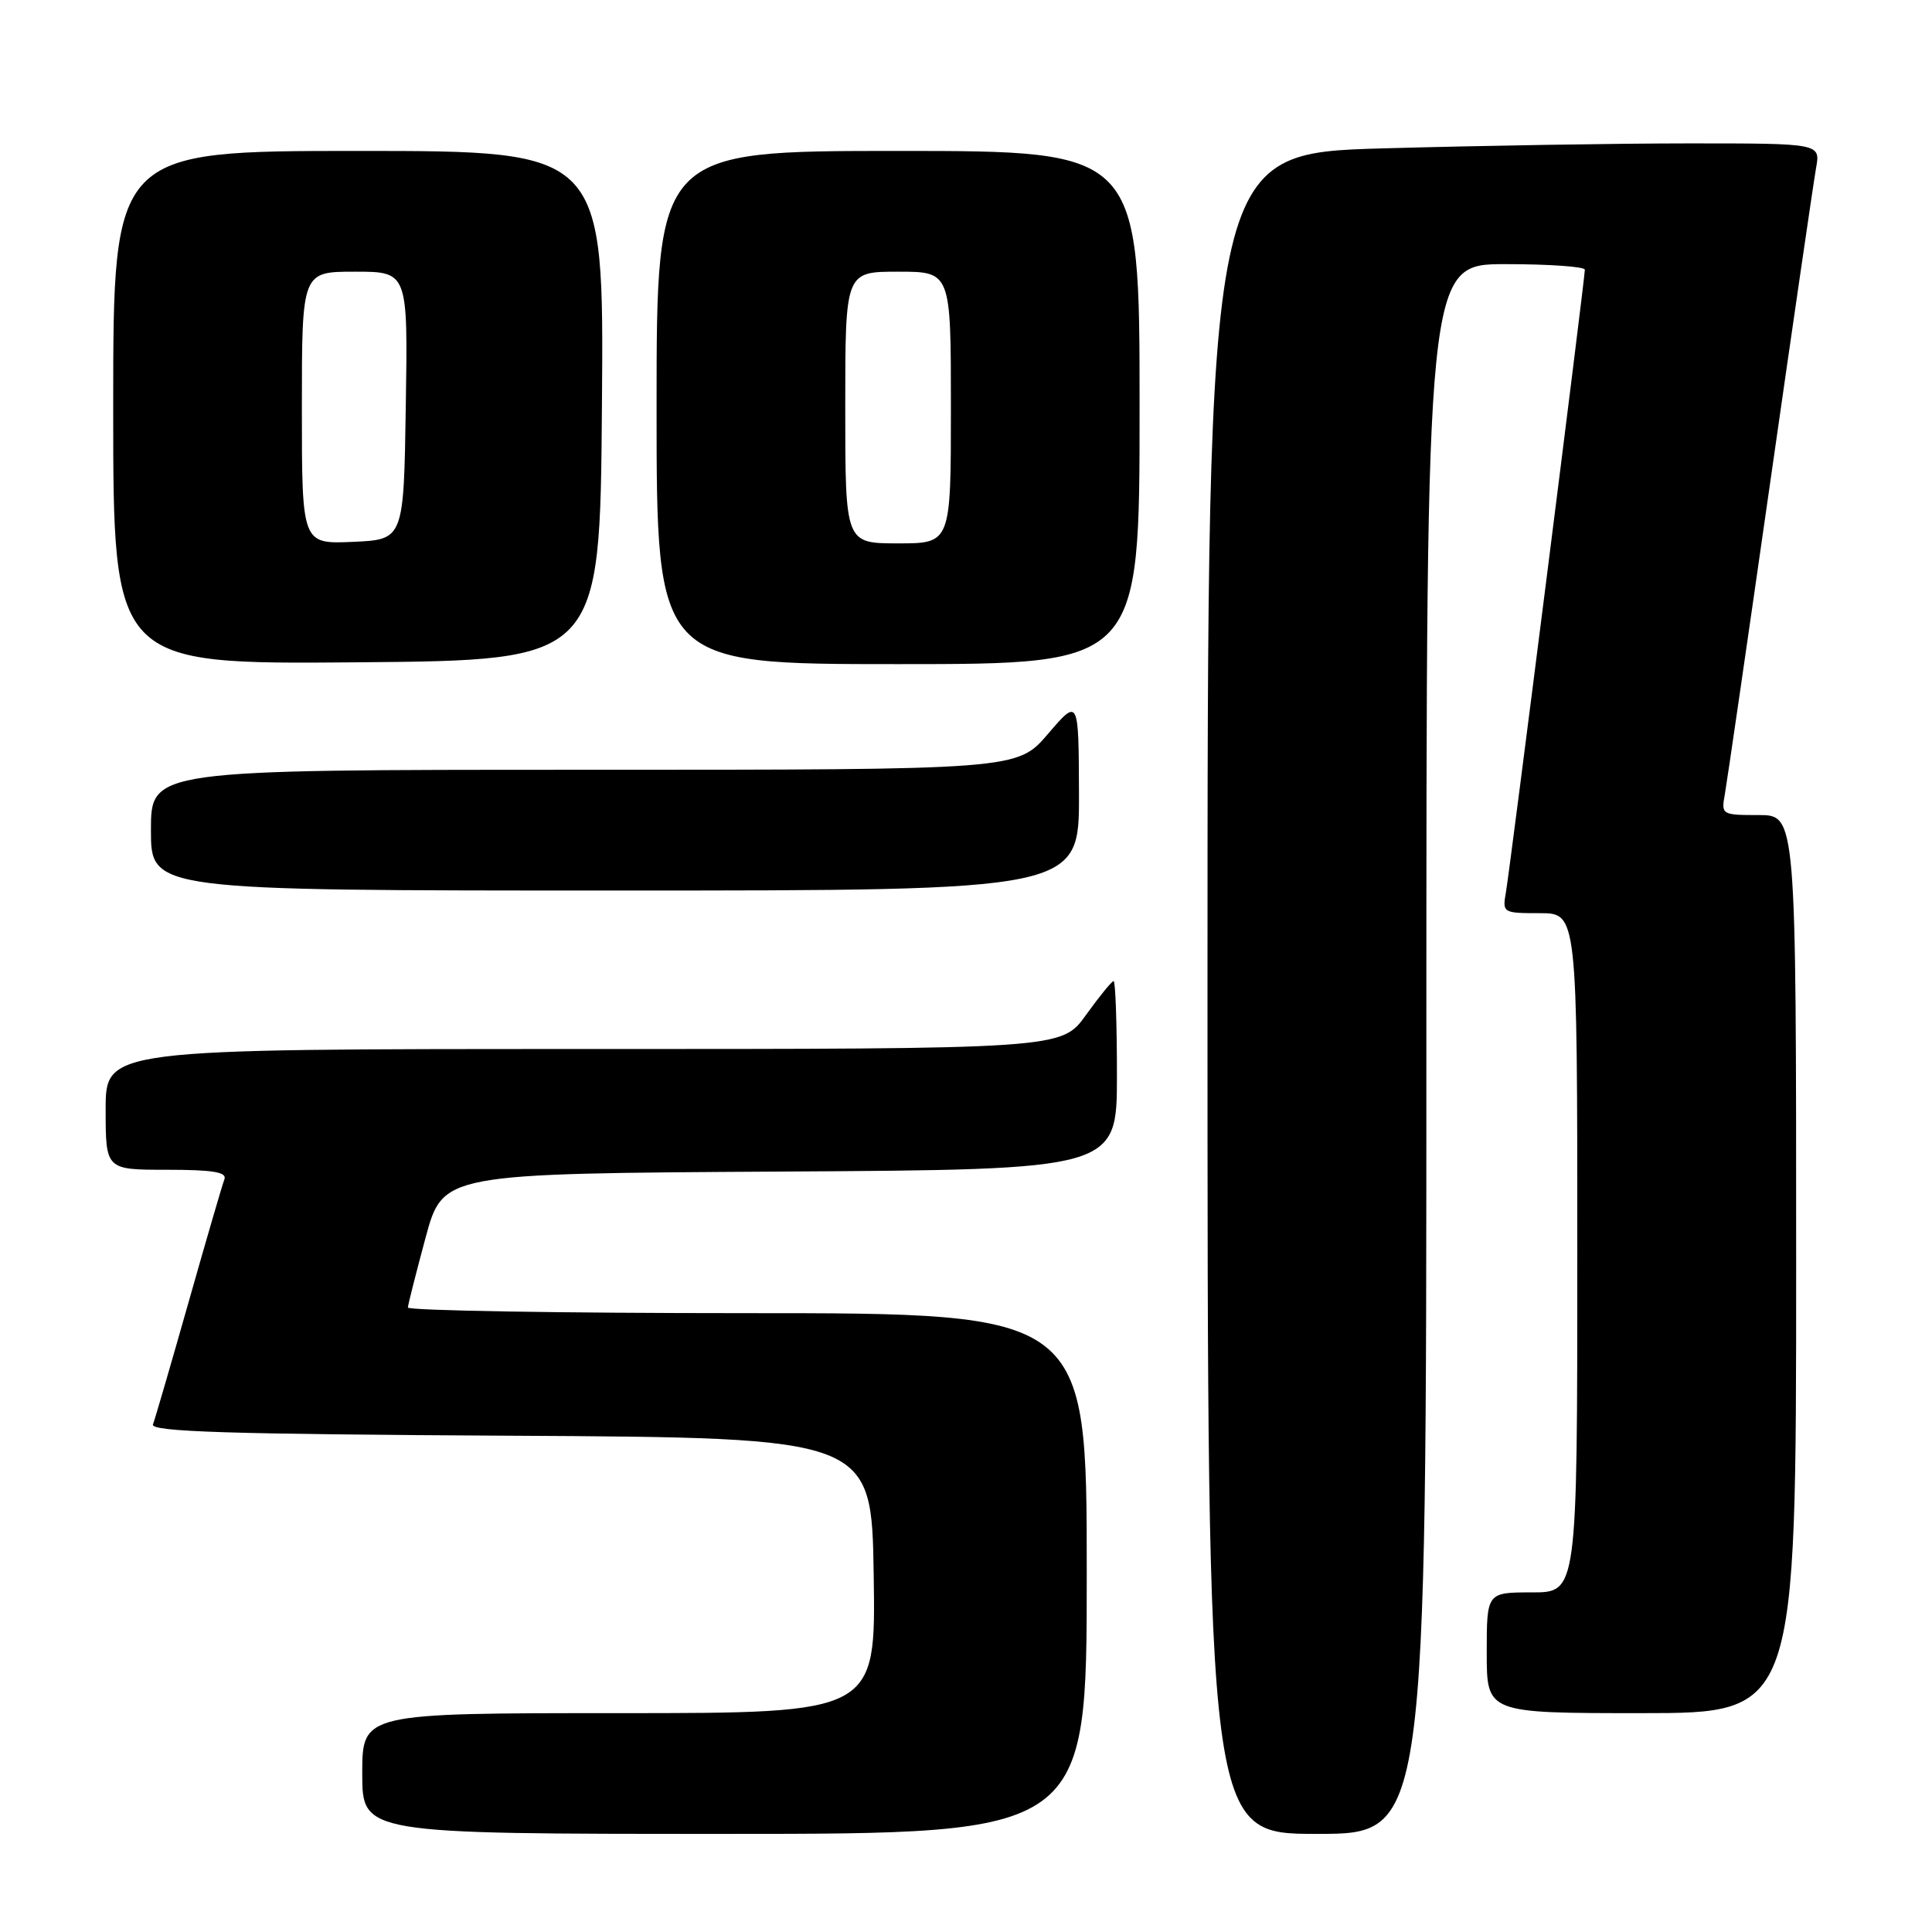 <?xml version="1.0" encoding="UTF-8" standalone="no"?>
<!DOCTYPE svg PUBLIC "-//W3C//DTD SVG 1.1//EN" "http://www.w3.org/Graphics/SVG/1.1/DTD/svg11.dtd" >
<svg xmlns="http://www.w3.org/2000/svg" xmlns:xlink="http://www.w3.org/1999/xlink" version="1.1" viewBox="0 0 256 256">
 <g >
 <path fill="currentColor"
d=" M 144.00 208.50 C 144.00 174.00 144.00 174.00 99.00 174.00 C 74.25 174.00 54.02 173.66 54.05 173.25 C 54.07 172.84 55.13 168.68 56.39 164.00 C 58.69 155.50 58.69 155.50 103.35 155.24 C 148.00 154.98 148.00 154.98 148.00 142.49 C 148.00 135.62 147.80 130.00 147.56 130.00 C 147.32 130.00 145.67 132.03 143.89 134.50 C 140.66 139.00 140.66 139.00 77.33 139.00 C 14.00 139.00 14.00 139.00 14.00 147.00 C 14.00 155.00 14.00 155.00 22.11 155.00 C 28.18 155.00 30.09 155.31 29.74 156.25 C 29.47 156.94 27.34 164.25 25.00 172.50 C 22.66 180.75 20.53 188.06 20.27 188.74 C 19.90 189.71 30.06 190.04 67.65 190.24 C 115.50 190.50 115.50 190.50 115.77 208.75 C 116.05 227.00 116.05 227.00 82.02 227.00 C 48.00 227.00 48.00 227.00 48.00 235.00 C 48.00 243.00 48.00 243.00 96.00 243.00 C 144.00 243.00 144.00 243.00 144.00 208.50 Z  M 189.00 139.00 C 189.00 35.00 189.00 35.00 199.50 35.00 C 205.28 35.00 210.00 35.33 210.00 35.74 C 210.00 36.93 200.07 115.24 199.54 118.25 C 199.06 120.95 199.15 121.00 204.03 121.00 C 209.00 121.00 209.00 121.00 209.00 166.00 C 209.00 211.00 209.00 211.00 203.00 211.00 C 197.00 211.00 197.00 211.00 197.00 219.00 C 197.00 227.00 197.00 227.00 217.50 227.00 C 238.00 227.00 238.00 227.00 238.00 167.50 C 238.00 108.00 238.00 108.00 233.03 108.00 C 228.14 108.00 228.06 107.95 228.55 105.25 C 228.82 103.74 231.52 85.18 234.55 64.00 C 237.58 42.82 240.32 24.04 240.64 22.25 C 241.22 19.00 241.22 19.00 223.86 19.00 C 214.31 19.00 196.04 19.30 183.25 19.66 C 160.00 20.32 160.00 20.32 160.00 131.66 C 160.00 243.00 160.00 243.00 174.50 243.00 C 189.00 243.00 189.00 243.00 189.00 139.00 Z  M 142.97 105.25 C 142.93 92.50 142.93 92.50 138.86 97.25 C 134.79 102.00 134.79 102.00 77.40 102.00 C 20.00 102.00 20.00 102.00 20.00 110.00 C 20.00 118.00 20.00 118.00 81.50 118.00 C 143.00 118.00 143.00 118.00 142.97 105.25 Z  M 79.76 53.75 C 80.03 20.00 80.03 20.00 47.51 20.00 C 15.00 20.00 15.00 20.00 15.00 54.01 C 15.00 88.03 15.00 88.03 47.25 87.76 C 79.50 87.50 79.50 87.50 79.76 53.75 Z  M 151.00 54.00 C 151.00 20.00 151.00 20.00 119.00 20.00 C 87.00 20.00 87.00 20.00 87.00 54.00 C 87.00 88.00 87.00 88.00 119.00 88.00 C 151.00 88.00 151.00 88.00 151.00 54.00 Z  M 40.00 54.05 C 40.00 36.00 40.00 36.00 47.02 36.00 C 54.05 36.00 54.05 36.00 53.77 53.75 C 53.50 71.50 53.50 71.50 46.75 71.80 C 40.00 72.09 40.00 72.09 40.00 54.05 Z  M 112.00 54.00 C 112.00 36.00 112.00 36.00 119.00 36.00 C 126.00 36.00 126.00 36.00 126.00 54.00 C 126.00 72.00 126.00 72.00 119.00 72.00 C 112.00 72.00 112.00 72.00 112.00 54.00 Z "/>
</g>
</svg>
